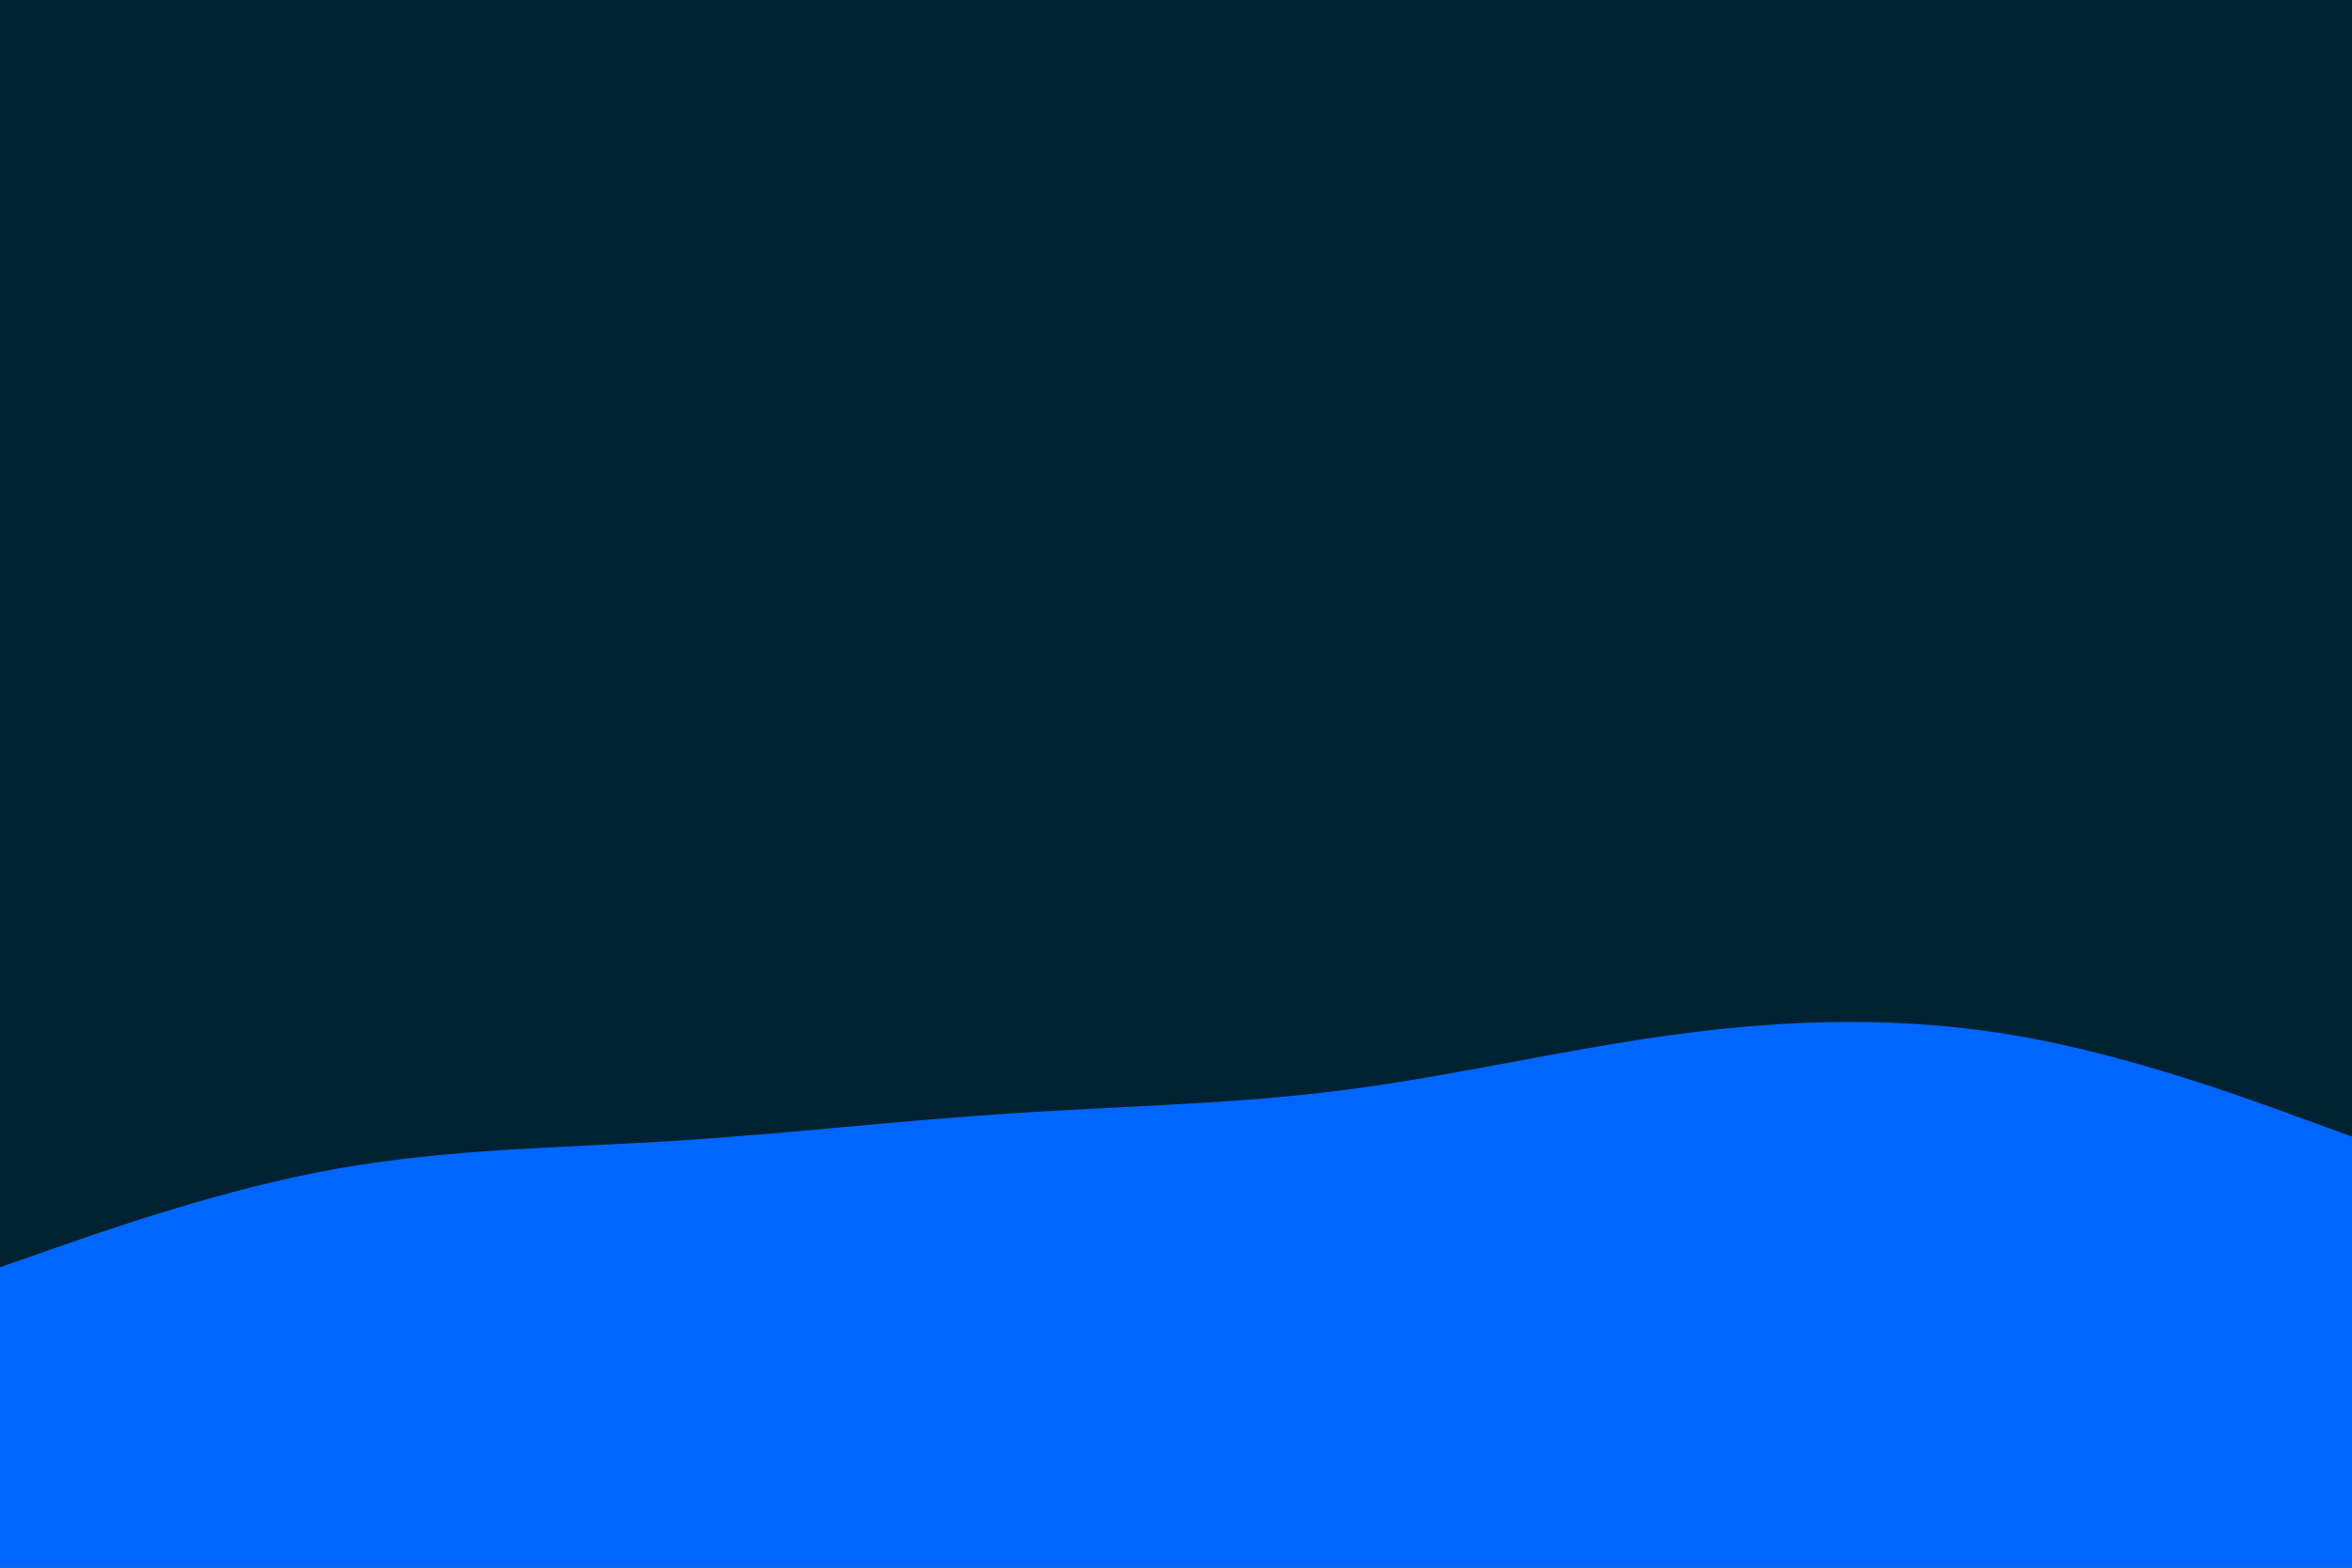 <svg id="visual" viewBox="0 0 900 600" width="900" height="600" xmlns="http://www.w3.org/2000/svg" xmlns:xlink="http://www.w3.org/1999/xlink" version="1.1"><rect x="0" y="0" width="900" height="600" fill="#002233"></rect><path d="M0 485L21.5 477.5C43 470 86 455 128.8 447.3C171.7 439.7 214.3 439.3 257.2 436.7C300 434 343 429 385.8 426.2C428.7 423.3 471.3 422.7 514.2 417.2C557 411.7 600 401.3 642.8 395.7C685.7 390 728.3 389 771.2 396.3C814 403.7 857 419.3 878.5 427.2L900 435L900 601L878.5 601C857 601 814 601 771.2 601C728.3 601 685.7 601 642.8 601C600 601 557 601 514.2 601C471.3 601 428.7 601 385.8 601C343 601 300 601 257.2 601C214.3 601 171.7 601 128.8 601C86 601 43 601 21.5 601L0 601Z" fill="#0066FF" stroke-linecap="round" stroke-linejoin="miter"></path></svg>